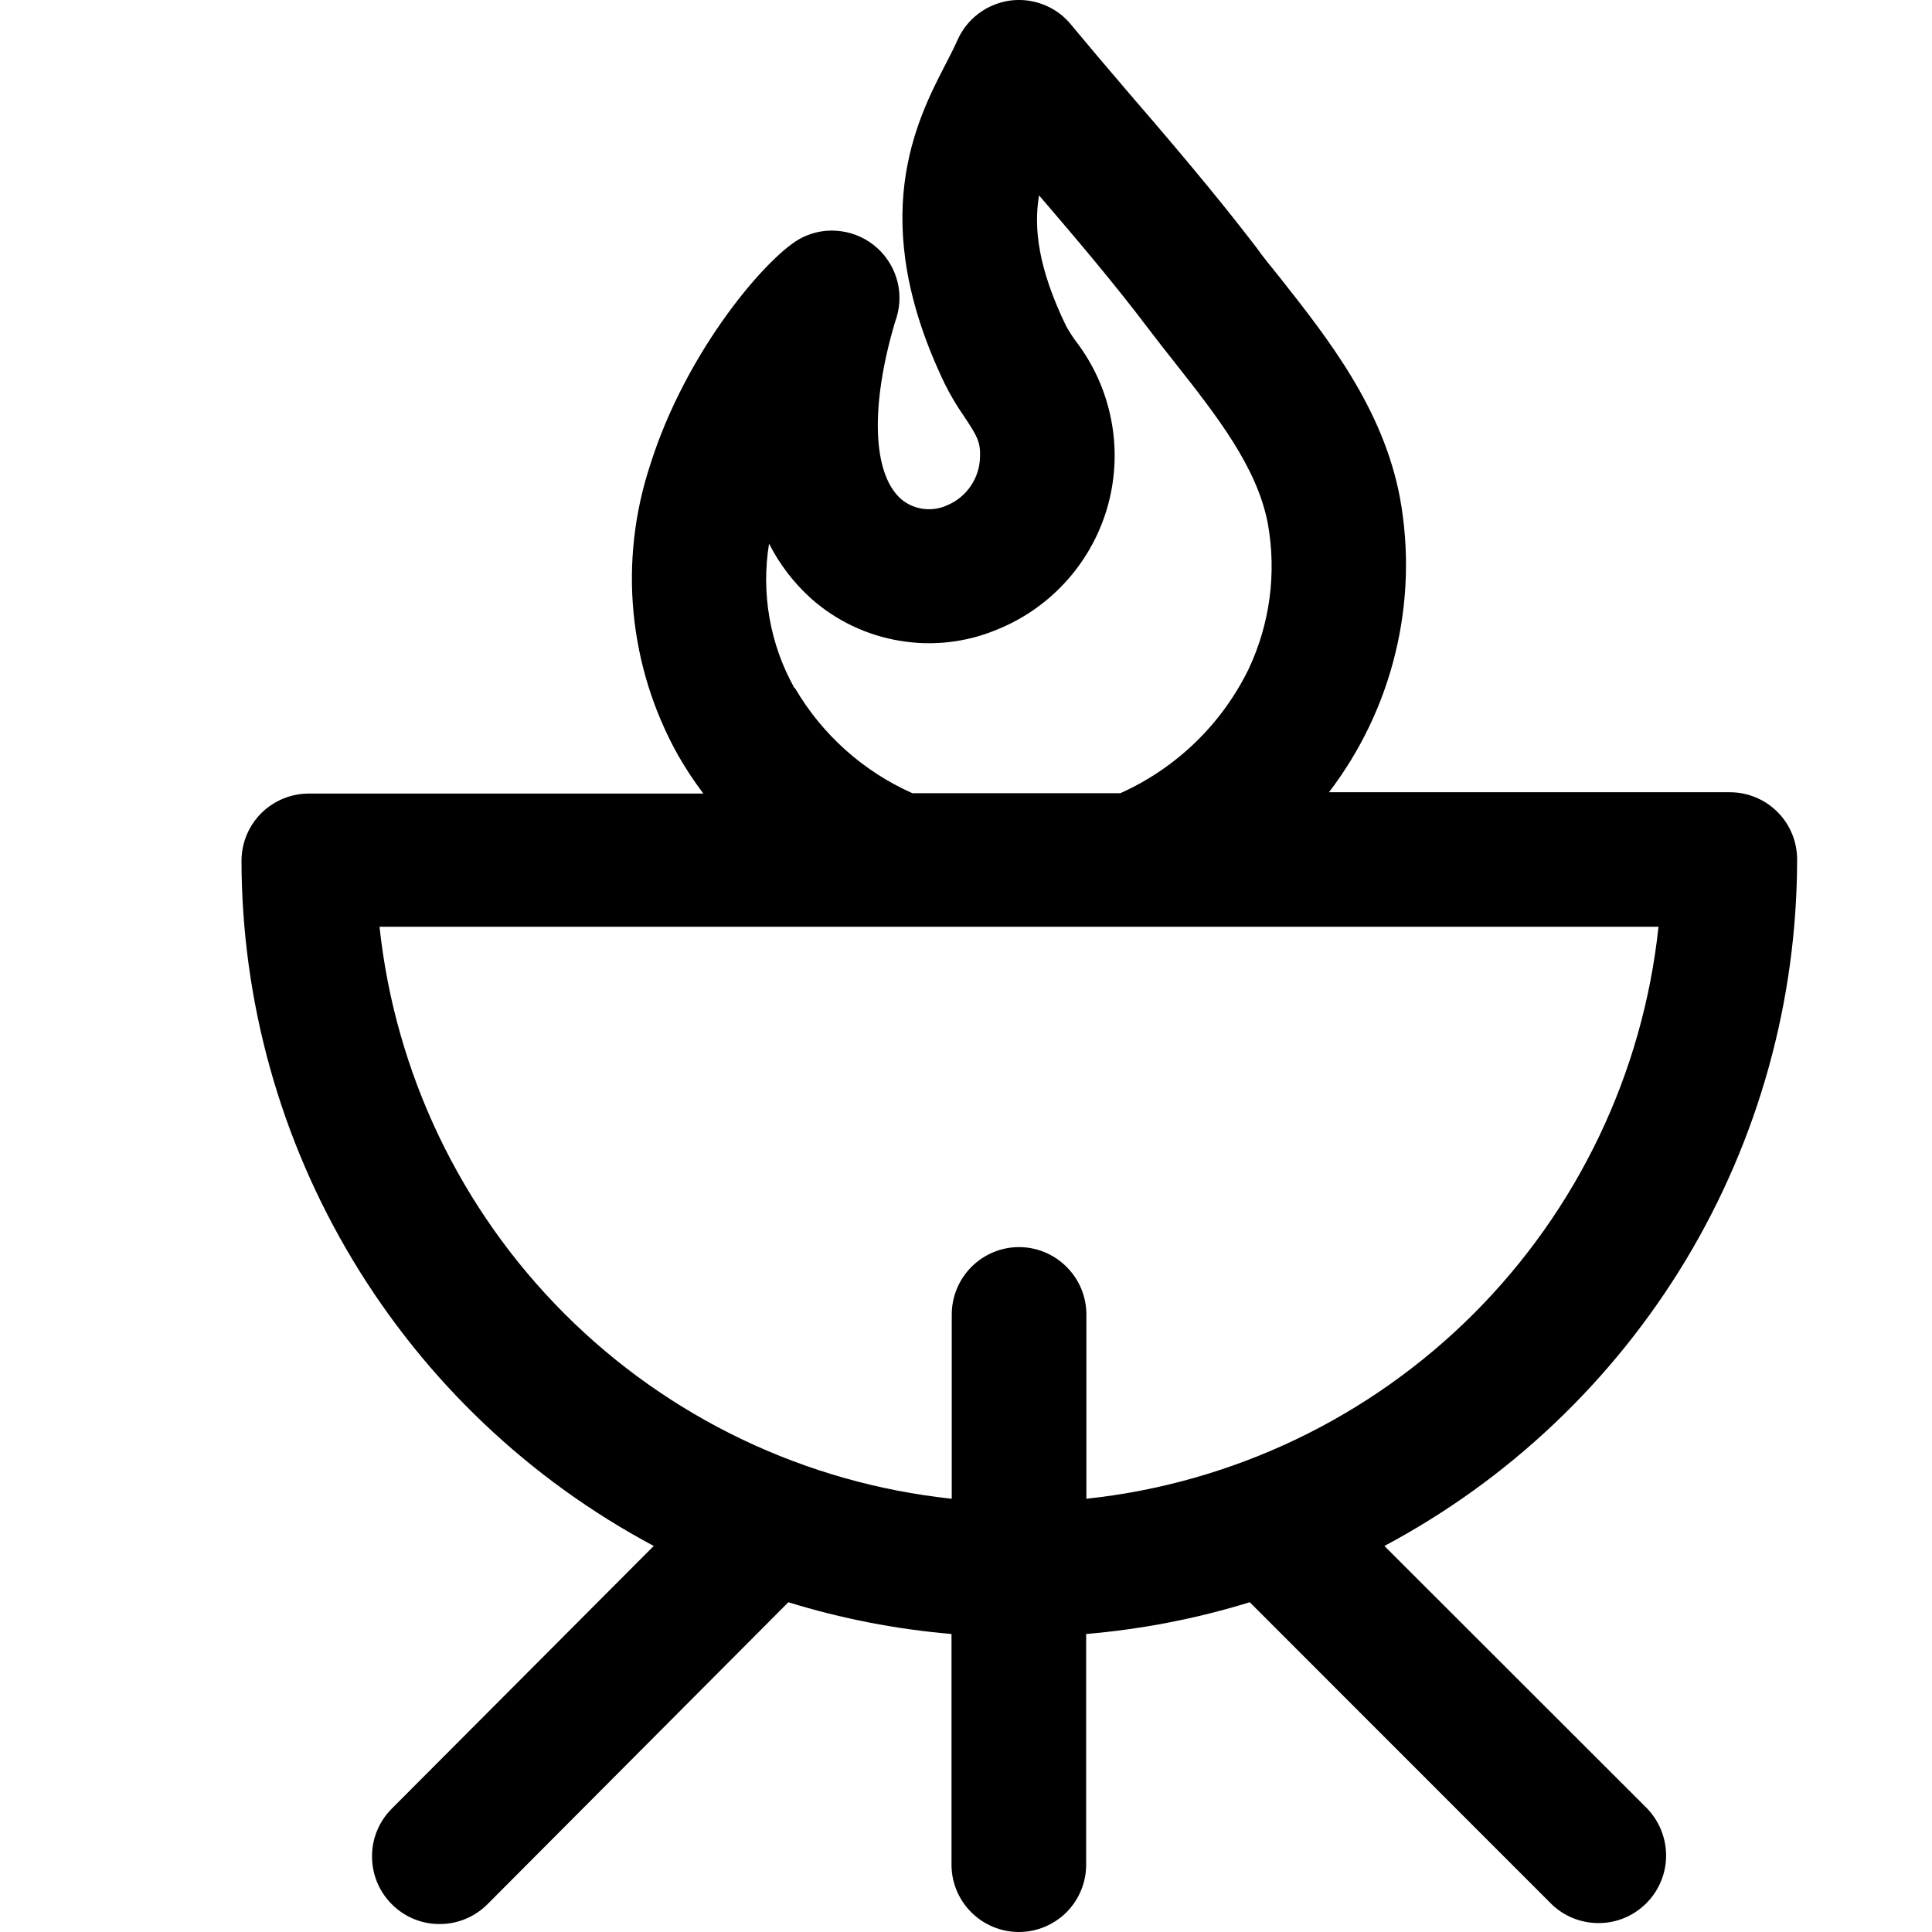 <svg width="16" height="16" viewBox="0 0 16 16" fill="none" xmlns="http://www.w3.org/2000/svg">
<rect width="16" height="16" fill="white"/>
<path d="M5.414 12.803L3.247 14.976C3.141 15.081 3.081 15.223 3.081 15.371C3.08 15.52 3.138 15.663 3.243 15.768C3.347 15.874 3.489 15.934 3.638 15.934C3.787 15.935 3.929 15.877 4.035 15.772L6.529 13.269C6.968 13.405 7.422 13.493 7.88 13.532V15.443C7.88 15.591 7.939 15.732 8.044 15.837C8.148 15.941 8.29 16 8.438 16C8.585 16 8.727 15.941 8.832 15.837C8.936 15.732 8.995 15.591 8.995 15.443V13.532C9.455 13.493 9.909 13.405 10.35 13.269L12.844 15.764C12.949 15.869 13.092 15.927 13.241 15.926C13.389 15.926 13.531 15.866 13.636 15.76C13.74 15.655 13.799 15.512 13.798 15.364C13.797 15.215 13.737 15.073 13.632 14.968L11.465 12.803C12.496 12.254 13.359 11.435 13.962 10.434C14.564 9.433 14.882 8.287 14.883 7.118C14.883 6.97 14.825 6.829 14.72 6.724C14.616 6.62 14.474 6.561 14.326 6.561H11.006C11.268 6.218 11.456 5.824 11.557 5.404C11.659 4.984 11.671 4.548 11.594 4.123C11.455 3.384 11 2.806 10.598 2.297C10.533 2.214 10.466 2.137 10.403 2.047C10.054 1.591 9.665 1.137 9.321 0.738C9.156 0.545 9.001 0.362 8.869 0.203C8.809 0.129 8.73 0.072 8.641 0.038C8.552 0.003 8.456 -0.008 8.362 0.005C8.267 0.019 8.178 0.056 8.102 0.114C8.026 0.171 7.966 0.248 7.928 0.335C7.901 0.395 7.869 0.459 7.834 0.526C7.586 1.004 7.17 1.817 7.823 3.176C7.869 3.269 7.922 3.359 7.982 3.445C8.087 3.604 8.122 3.656 8.116 3.787C8.114 3.872 8.087 3.955 8.039 4.025C7.991 4.096 7.924 4.151 7.845 4.184C7.783 4.213 7.713 4.223 7.645 4.214C7.577 4.205 7.512 4.176 7.46 4.131C7.224 3.919 7.207 3.359 7.412 2.668C7.452 2.562 7.46 2.448 7.434 2.338C7.407 2.229 7.349 2.13 7.265 2.054C7.182 1.979 7.077 1.93 6.966 1.915C6.854 1.899 6.741 1.918 6.64 1.969C6.369 2.104 5.685 2.892 5.384 3.852C5.254 4.247 5.207 4.664 5.247 5.077C5.287 5.49 5.412 5.891 5.615 6.254C5.678 6.364 5.748 6.47 5.825 6.572H2.557C2.409 6.572 2.268 6.631 2.163 6.735C2.059 6.84 2 6.981 2 7.129C2.002 8.295 2.321 9.439 2.923 10.438C3.524 11.437 4.385 12.254 5.414 12.803ZM6.579 5.698C6.376 5.335 6.302 4.913 6.369 4.502C6.455 4.672 6.572 4.825 6.713 4.953C6.921 5.139 7.178 5.262 7.454 5.307C7.729 5.353 8.012 5.319 8.269 5.209C8.49 5.118 8.687 4.977 8.845 4.797C9.003 4.617 9.117 4.404 9.179 4.172C9.24 3.941 9.248 3.699 9.2 3.465C9.153 3.23 9.052 3.01 8.906 2.821C8.878 2.782 8.852 2.741 8.829 2.7C8.598 2.222 8.559 1.889 8.605 1.618C8.906 1.969 9.232 2.352 9.519 2.733C9.586 2.821 9.654 2.908 9.724 2.996C10.078 3.445 10.411 3.868 10.5 4.338C10.573 4.746 10.517 5.166 10.341 5.54C10.118 5.997 9.742 6.361 9.278 6.569H7.556C7.149 6.388 6.809 6.084 6.584 5.699L6.579 5.698ZM9.336 7.675H9.385H9.423H13.735C13.606 8.888 13.065 10.019 12.203 10.881C11.34 11.743 10.209 12.283 8.997 12.412V10.886C8.997 10.738 8.938 10.596 8.833 10.492C8.729 10.387 8.587 10.328 8.439 10.328C8.291 10.328 8.15 10.387 8.045 10.492C7.941 10.596 7.882 10.738 7.882 10.886V12.412C6.67 12.283 5.538 11.743 4.676 10.881C3.814 10.019 3.273 8.888 3.143 7.675H9.336Z" fill="black"/>
</svg>
